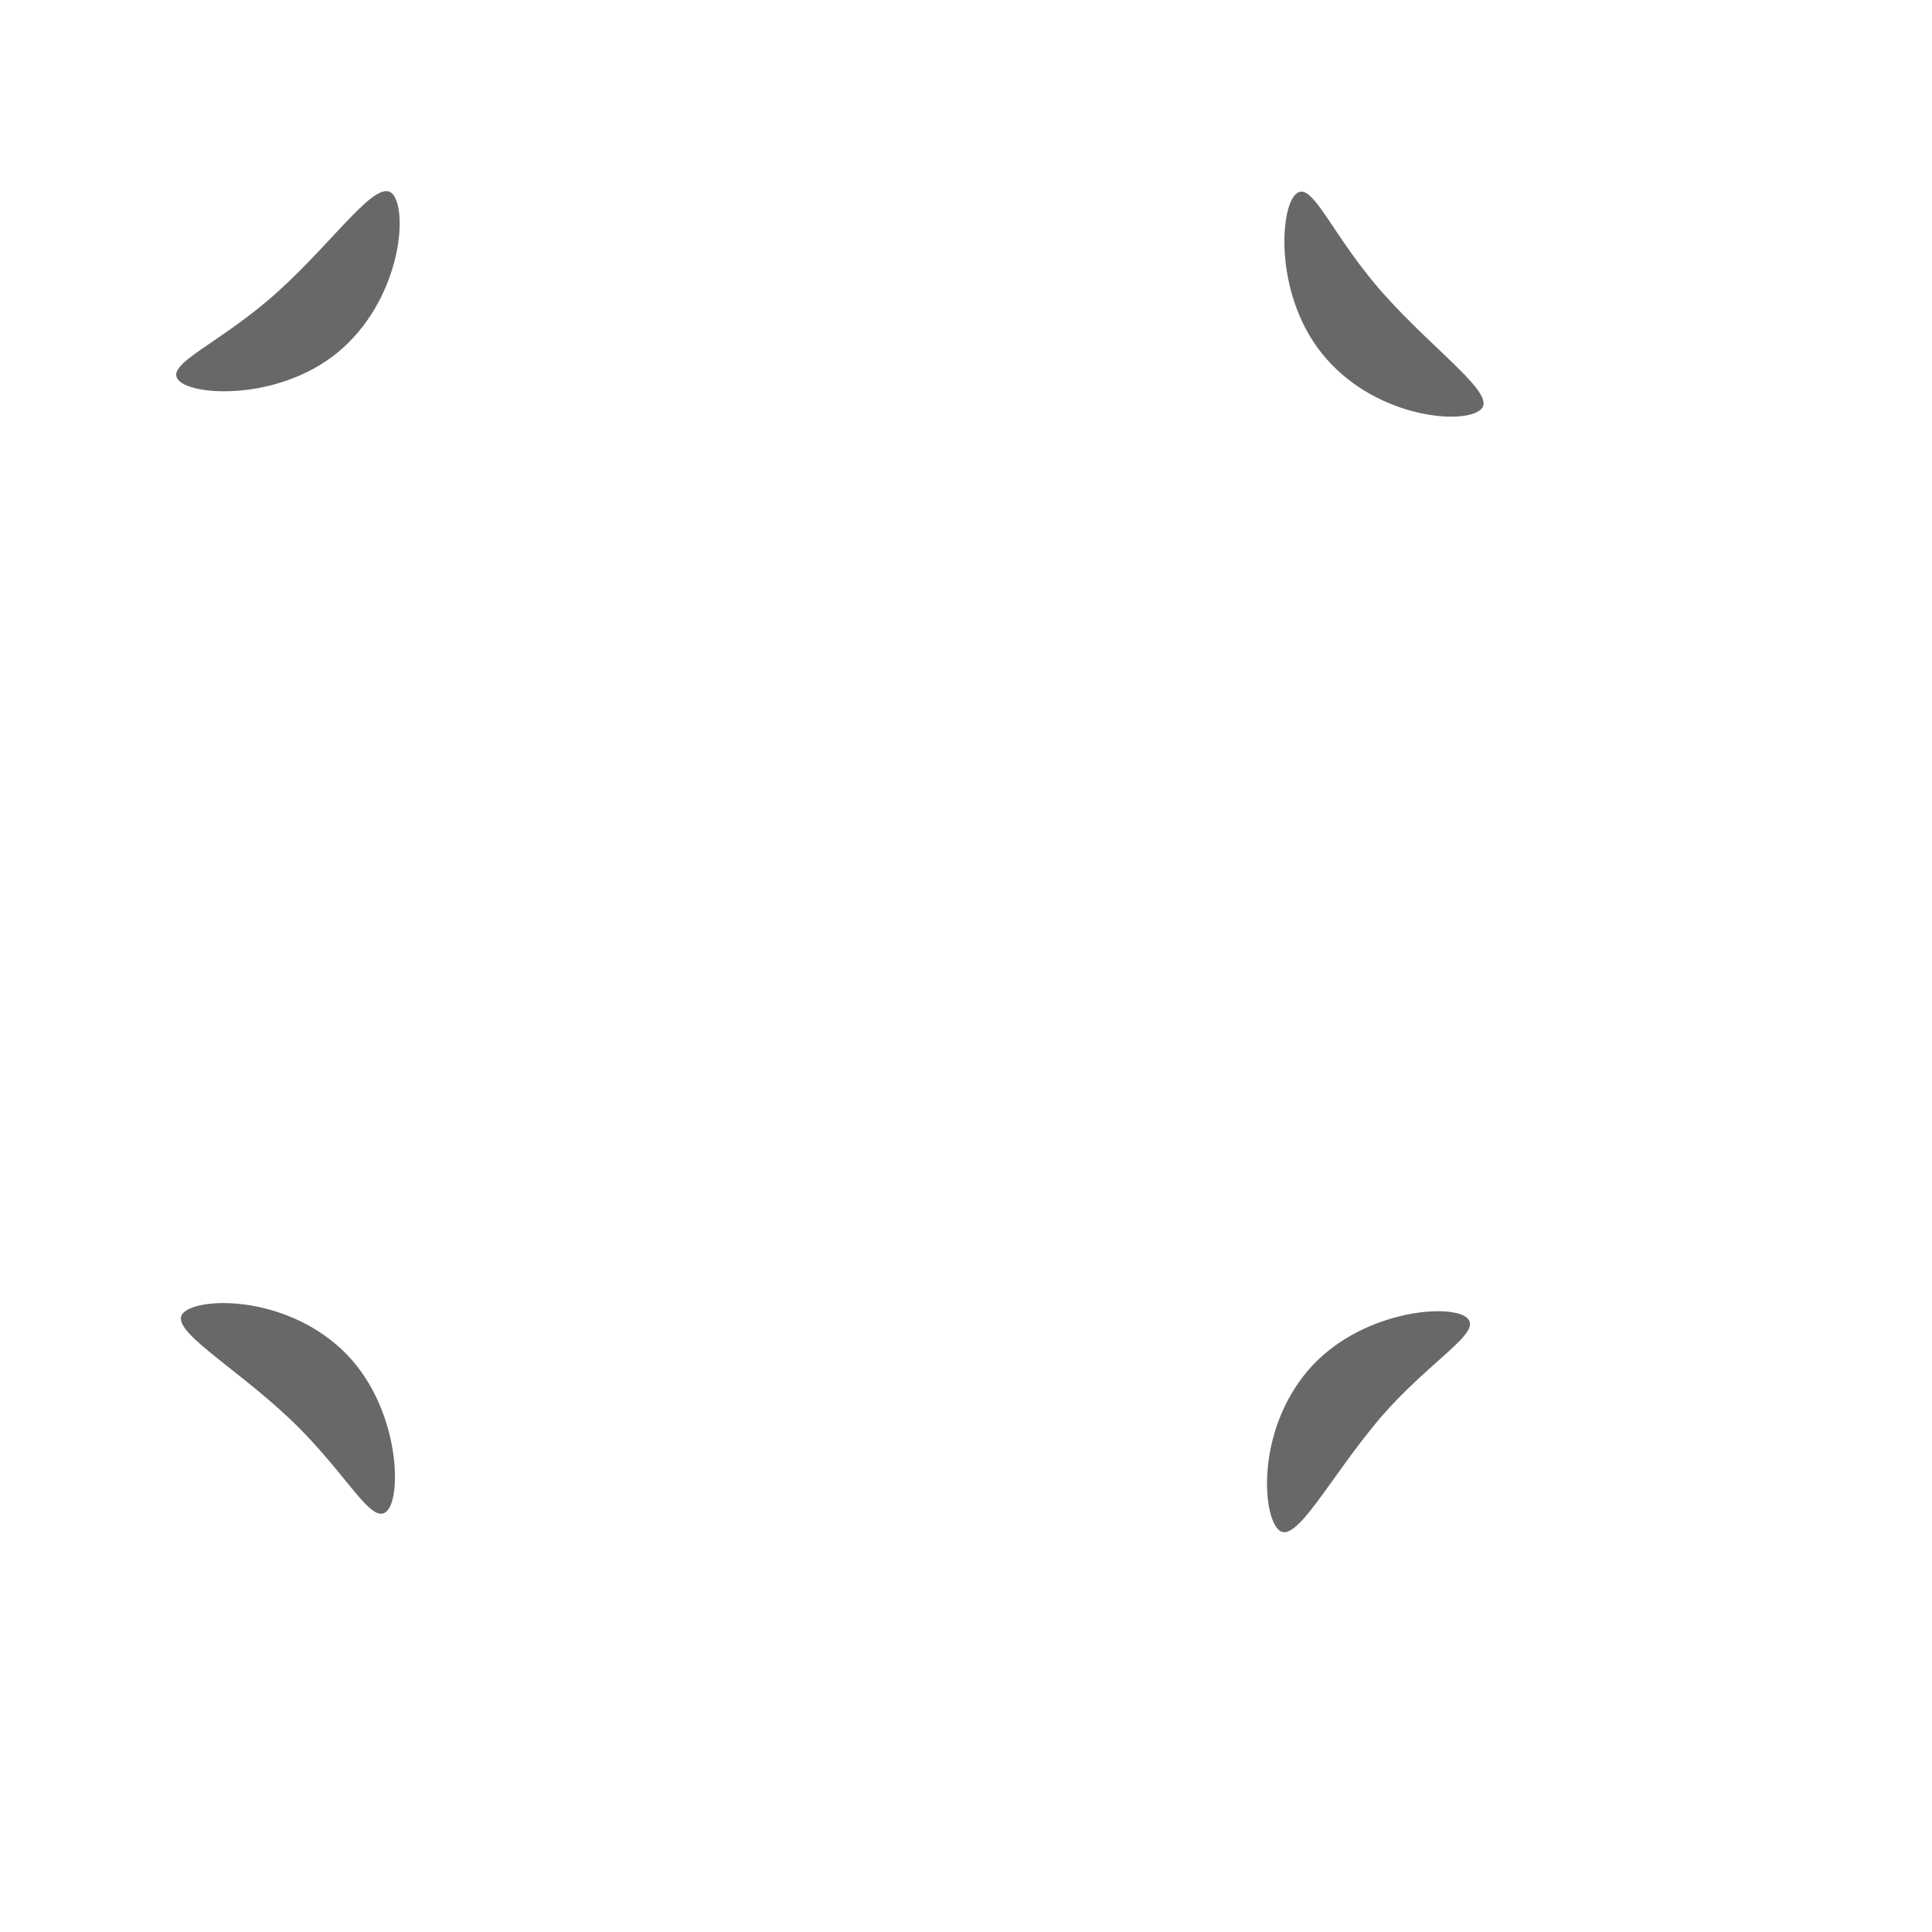<svg version="1.1" id="Layer_1" xmlns="http://www.w3.org/2000/svg" xmlns:xlink="http://www.w3.org/1999/xlink" x="0px" y="0px"
	 viewBox="0 0 250 250" style="enable-background:new 0 0 400 400;" xml:space="preserve">
   <g class="gajos" fill="#686868" >
   	<path d="M50.8,25.1c-2-2.2-7.3,5.8-14.8,12.6s-14.8,9.4-12.9,11.5c2,2.2,13.8,2.6,21.3-4.2S52.8,27.3,50.8,25.1z"/>
   	<path d="M191.6,53c2.2-1.9-5.7-7.3-12.5-14.9s-9.3-14.9-11.4-13c-2.2,1.9-2.8,13.8,4,21.4C178.4,54.1,189.4,55,191.6,53z"/>
   	<path d="M165.5,198c2.2,1.9,6.5-6.7,13-14.4c6.6-7.7,13.5-11.2,11.3-13.1c-2.2-1.9-14-0.9-20.6,6.9
   		C162.6,185.2,163.3,196.1,165.5,198z"/>
   	<path d="M23.7,169.9c-2,2.1,6.4,6.7,13.8,13.7s10.6,14,12.6,11.9c2-2.1,1.5-14-5.9-20.9C36.7,167.6,25.7,167.8,23.7,169.9z"/>
   </g>
 </svg>
